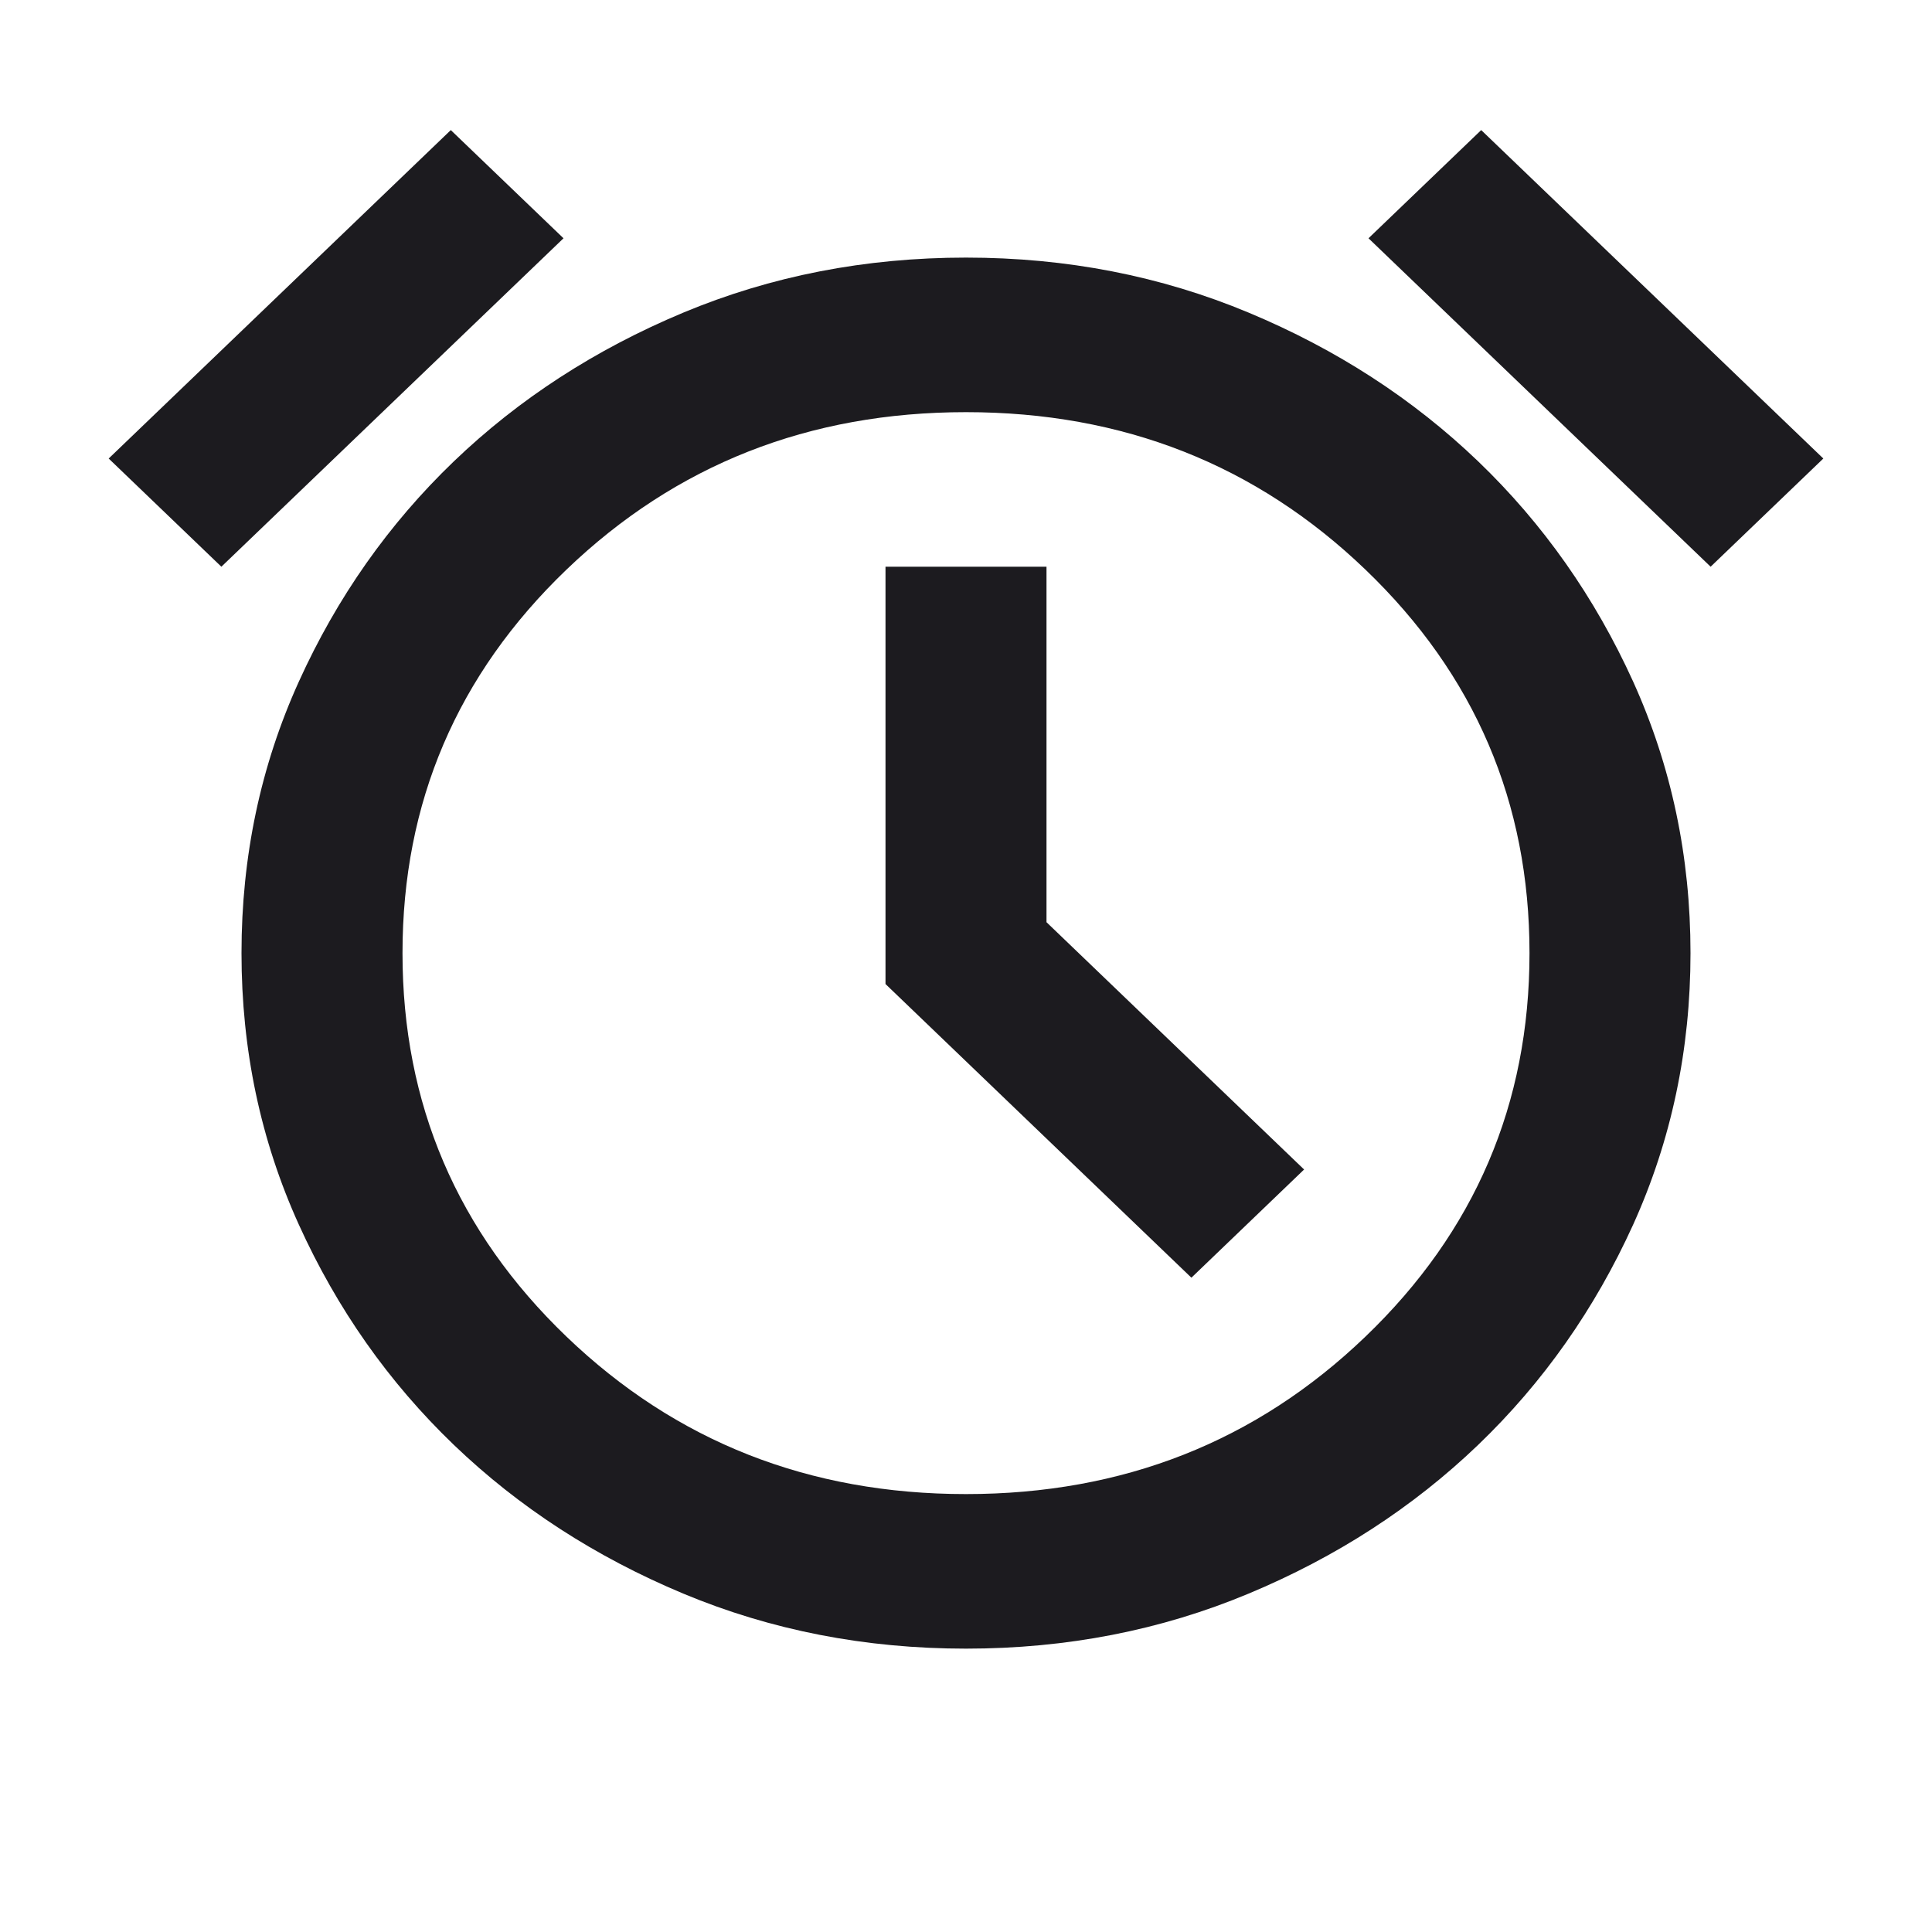 <svg width="24" height="24" viewBox="0 0 24 24" fill="none" xmlns="http://www.w3.org/2000/svg">
<mask id="mask0_164_1227" style="mask-type:alpha" maskUnits="userSpaceOnUse" x="0" y="0" width="24" height="24">
<rect width="24" height="24" fill="#D9D9D9"/>
</mask>
<g mask="url(#mask0_164_1227)">
<path d="M12 20.48C10.75 20.48 9.579 20.252 8.487 19.796C7.396 19.34 6.446 18.724 5.637 17.948C4.829 17.172 4.187 16.26 3.712 15.212C3.237 14.164 3 13.04 3 11.84C3 10.64 3.237 9.516 3.712 8.468C4.187 7.42 4.829 6.508 5.637 5.732C6.446 4.956 7.396 4.34 8.487 3.884C9.579 3.428 10.75 3.2 12 3.2C13.25 3.2 14.421 3.428 15.512 3.884C16.604 4.34 17.554 4.956 18.363 5.732C19.171 6.508 19.812 7.42 20.288 8.468C20.762 9.516 21 10.64 21 11.84C21 13.04 20.762 14.164 20.288 15.212C19.812 16.26 19.171 17.172 18.363 17.948C17.554 18.724 16.604 19.34 15.512 19.796C14.421 20.252 13.25 20.48 12 20.48ZM14.8 15.872L16.2 14.528L13 11.456V7.04H11V12.224L14.8 15.872ZM5.6 1.616L7 2.96L2.75 7.04L1.35 5.696L5.6 1.616ZM18.4 1.616L22.65 5.696L21.25 7.04L17 2.96L18.4 1.616ZM12 18.56C13.95 18.56 15.604 17.908 16.962 16.604C18.321 15.3 19 13.712 19 11.84C19 9.968 18.321 8.38 16.962 7.076C15.604 5.772 13.95 5.12 12 5.12C10.05 5.12 8.396 5.772 7.037 7.076C5.679 8.38 5 9.968 5 11.84C5 13.712 5.679 15.3 7.037 16.604C8.396 17.908 10.05 18.56 12 18.56Z" fill="#1C1B1F"/>
</g>
</svg>
